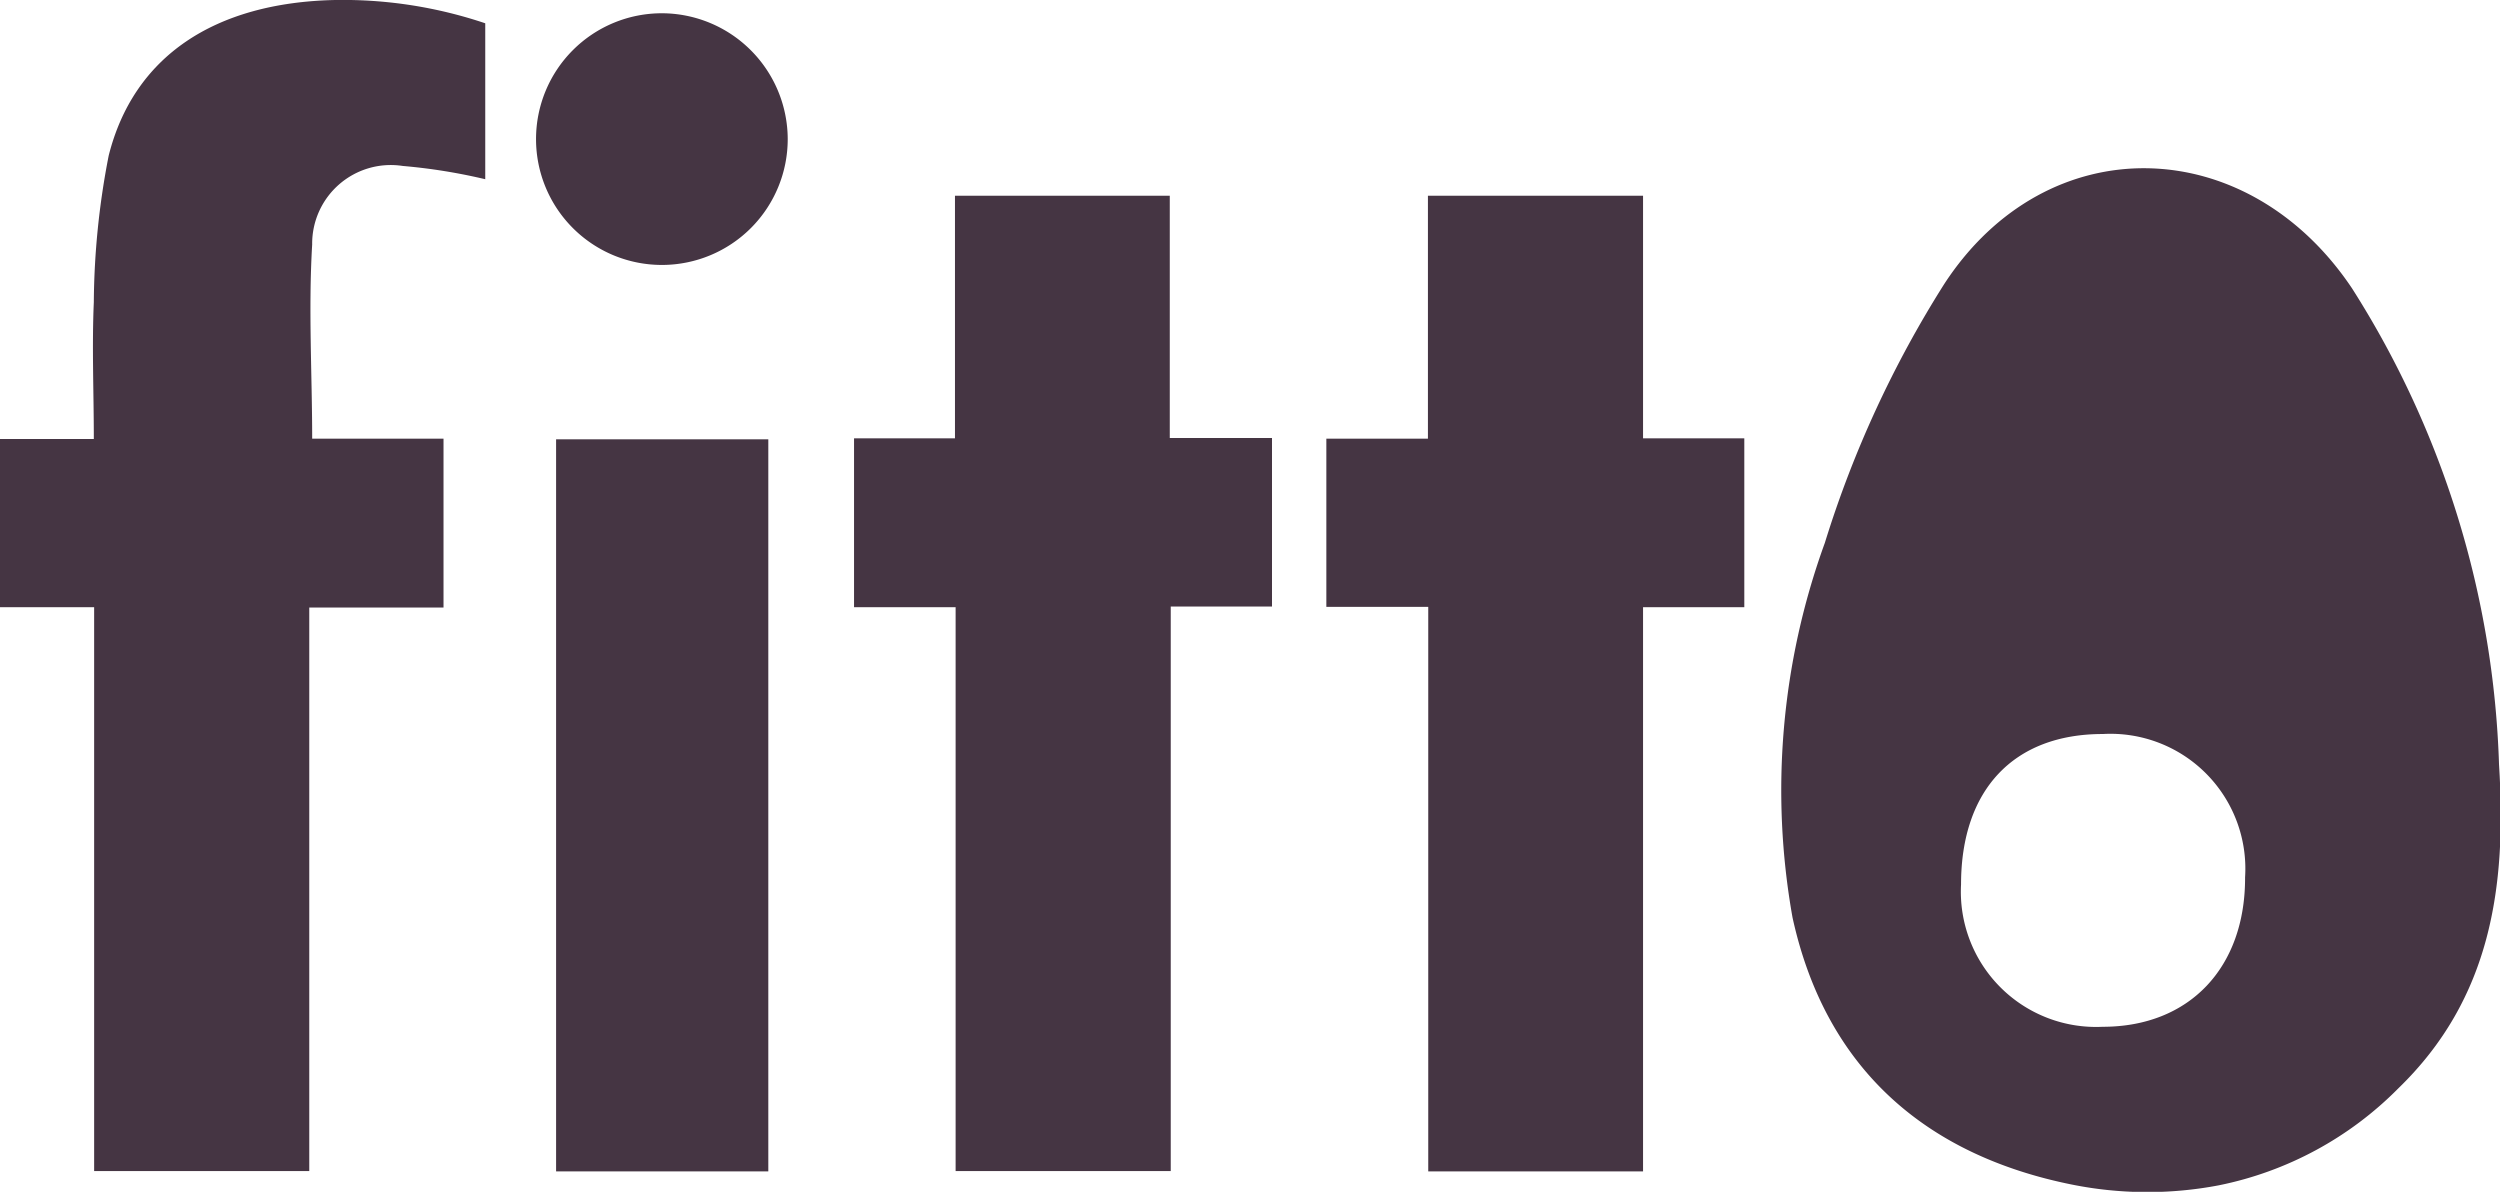 <svg xmlns="http://www.w3.org/2000/svg" viewBox="0 0 77.28 36.84"><defs><style>.cls-1{fill:#453543;}</style></defs><title>fittoLogoDark</title><g id="Capa_2" data-name="Capa 2"><g id="Capa_1-2" data-name="Capa 1"><path class="cls-1" d="M64.06,36.62c-4.49-.9-7.62-3.55-8.65-8.26a22.39,22.39,0,0,1,1-11.58,33.4,33.4,0,0,1,3.69-8c3.18-4.88,9.37-4.71,12.61.14a29.1,29.1,0,0,1,4.54,14.72c.24,3.77-.25,7.23-3.11,10a10.81,10.81,0,0,1-5.55,3A11.8,11.8,0,0,1,64.06,36.62ZM65,22.69c-2.76,0-4.38,1.73-4.38,4.65A4.18,4.18,0,0,0,65,31.74c2.68,0,4.41-1.83,4.4-4.62A4.17,4.17,0,0,0,65,22.69Z"/><path class="cls-1" d="M0,13.57H2.9c0-1.45-.06-2.84,0-4.23a24.33,24.33,0,0,1,.46-4.53C4.13,1.75,6.62.08,10.36,0A13.79,13.79,0,0,1,15,.72V5.54a17.56,17.56,0,0,0-2.55-.41,2.43,2.43,0,0,0-2.8,2.43c-.12,2,0,4,0,6h4.06v5.22H9.56V36.2H2.91V18.77H0Z"/><path class="cls-1" d="M44.15,18.76H41v-5.2h3.14V6.05h6.65v7.5h3.13v5.22H50.79V36.21H44.15Z"/><path class="cls-1" d="M26.4,13.55h3.12V6.05h6.64v7.49h3.16v5.21H36.19V36.2H29.54V18.77H26.4Z"/><path class="cls-1" d="M23.75,36.21H17.19V13.58h6.56Z"/><path class="cls-1" d="M24.35,4.29A3.89,3.89,0,1,1,20.46.41,3.9,3.9,0,0,1,24.35,4.29Z"/></g></g></svg>